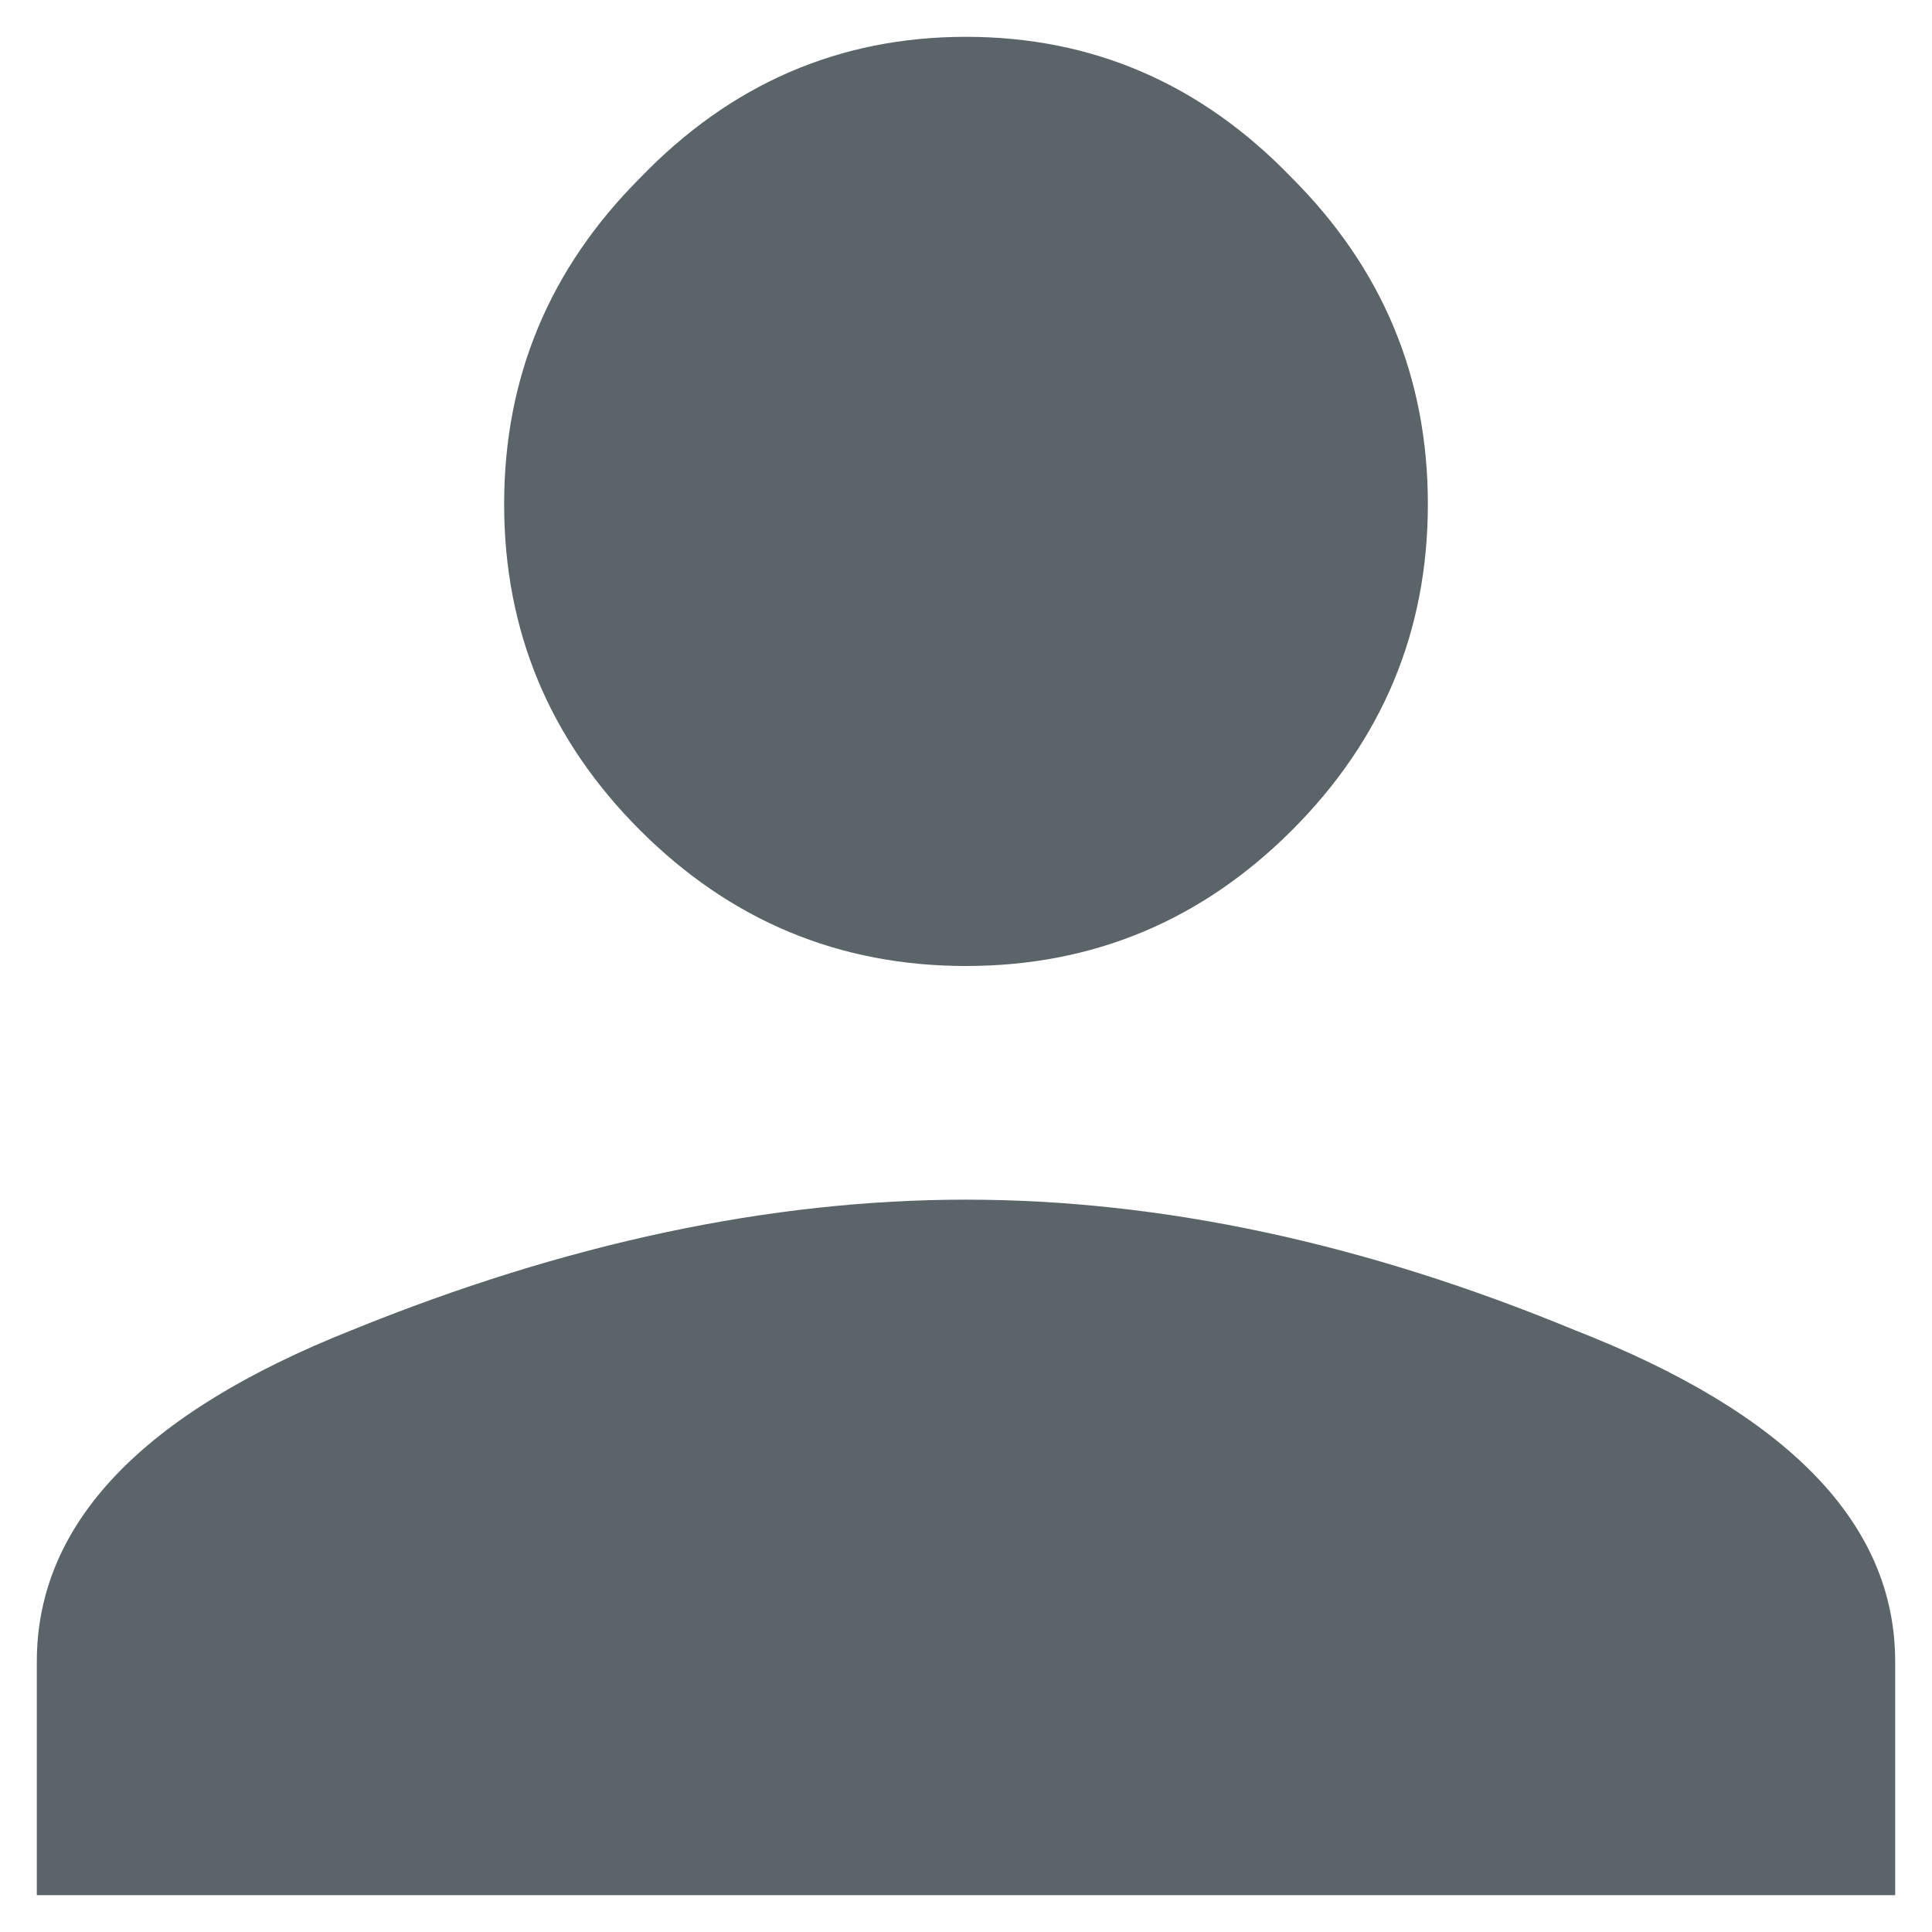 <svg width="50" height="50" viewBox="0 0 50 50" fill="none" xmlns="http://www.w3.org/2000/svg">
<path d="M9.109 34.422C14.641 32.172 19.938 31.047 25 31.047C30.062 31.047 35.312 32.172 40.75 34.422C46.281 36.578 49.047 39.438 49.047 43V49.047H0.953V43C0.953 39.438 3.672 36.578 9.109 34.422ZM33.438 21.484C31.094 23.828 28.281 25 25 25C21.719 25 18.906 23.828 16.562 21.484C14.219 19.141 13.047 16.328 13.047 13.047C13.047 9.766 14.219 6.953 16.562 4.609C18.906 2.172 21.719 0.953 25 0.953C28.281 0.953 31.094 2.172 33.438 4.609C35.781 6.953 36.953 9.766 36.953 13.047C36.953 16.328 35.781 19.141 33.438 21.484Z" fill="#5B6469"/>
</svg>
